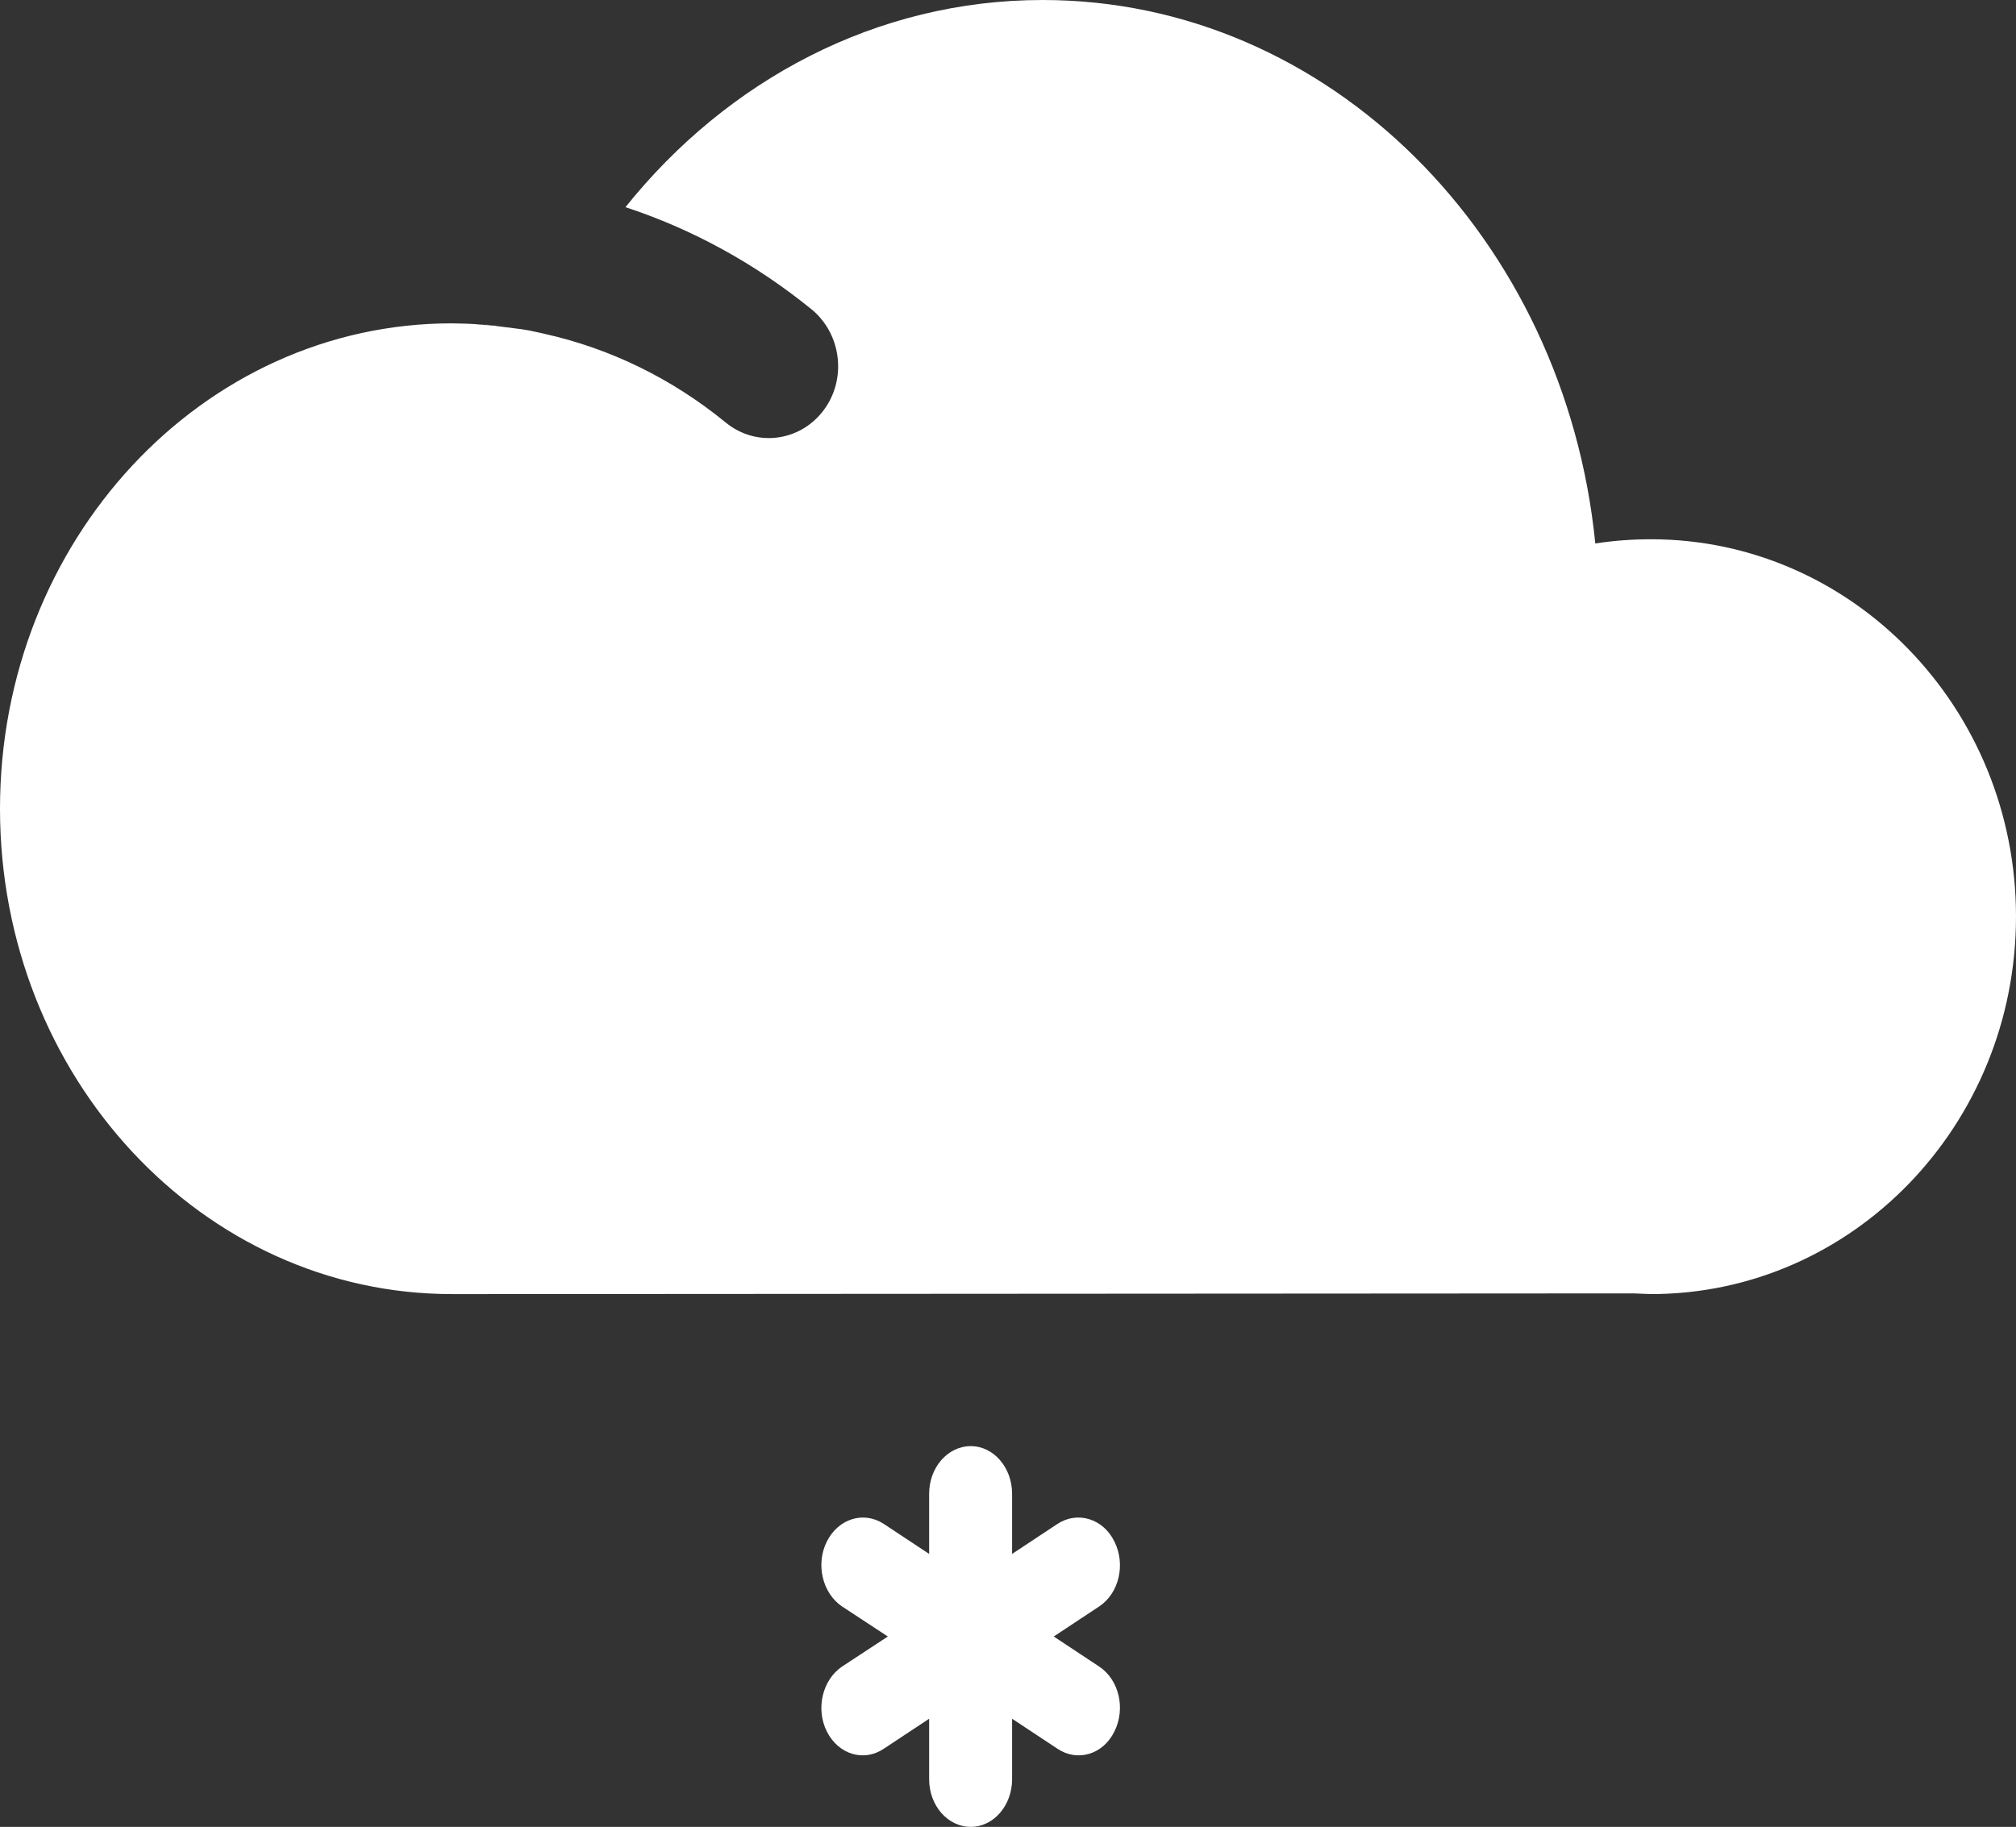 <svg xmlns="http://www.w3.org/2000/svg" xmlns:xlink="http://www.w3.org/1999/xlink" width="57.6" height="52.205" viewBox="0 0 57.6 52.205" fill="none">
<rect x="0" y="0" width="57.6" height="52.205" fill="#333333" stroke="none"/>
<path d="M20.73 12.07C21.59 12.78 22.84 12.63 23.52 11.74C24.2 10.85 24.05 9.56 23.2 8.85C21.59 7.54 19.79 6.55 17.87 5.92C20.78 2.29 25.04 0 29.79 0C37.98 0 44.71 6.8 45.58 15.53C46.1 15.45 46.63 15.41 47.17 15.41C52.93 15.41 57.6 20.24 57.6 26.19C57.6 32.15 52.93 36.98 47.17 36.98L46.67 36.96L13.9 36.98L12.91 36.98C5.78 36.98 0 30.77 0 23.11C0 15.45 5.78 9.24 12.91 9.24L13.33 9.25L13.54 9.26L13.587 9.264L14.13 9.31L14.92 9.41L14.996 9.423L14.966 9.419L15.086 9.439L15.072 9.435L15.1 9.44C15.3 9.48 15.56 9.54 15.56 9.54C17.44 9.96 19.2 10.82 20.73 12.07ZM15.072 9.435L15.046 9.429L14.996 9.423L15.072 9.435ZM13.82 9.282L13.751 9.272C13.771 9.272 13.8 9.272 13.82 9.282ZM14.03 9.292C13.96 9.292 13.89 9.282 13.82 9.282L13.921 9.282L14.03 9.292ZM14.091 9.302C14.07 9.302 14.05 9.302 14.03 9.292L14.091 9.302ZM14.091 9.302L14.13 9.302L14.191 9.312C14.161 9.312 14.12 9.302 14.091 9.302ZM25.367 46.765L24.057 47.625C23.497 48.005 23.297 48.835 23.627 49.485C23.957 50.135 24.677 50.355 25.247 49.975L26.547 49.115L26.547 50.845C26.547 51.595 27.077 52.205 27.737 52.205C28.387 52.205 28.917 51.595 28.917 50.845L28.917 49.115L30.217 49.975C30.787 50.355 31.517 50.135 31.837 49.485C32.167 48.835 31.977 48.005 31.407 47.625L30.107 46.765L31.407 45.905C31.977 45.525 32.167 44.695 31.837 44.045C31.517 43.395 30.787 43.175 30.217 43.545L28.917 44.405L28.917 42.685C28.917 41.935 28.387 41.325 27.737 41.325C27.077 41.325 26.547 41.935 26.547 42.685L26.547 44.405L25.247 43.545C24.677 43.175 23.957 43.395 23.627 44.045C23.297 44.695 23.497 45.525 24.057 45.905L25.367 46.765Z" fill-rule="evenodd"  fill="#FFFFFF" >
</path>
</svg>
